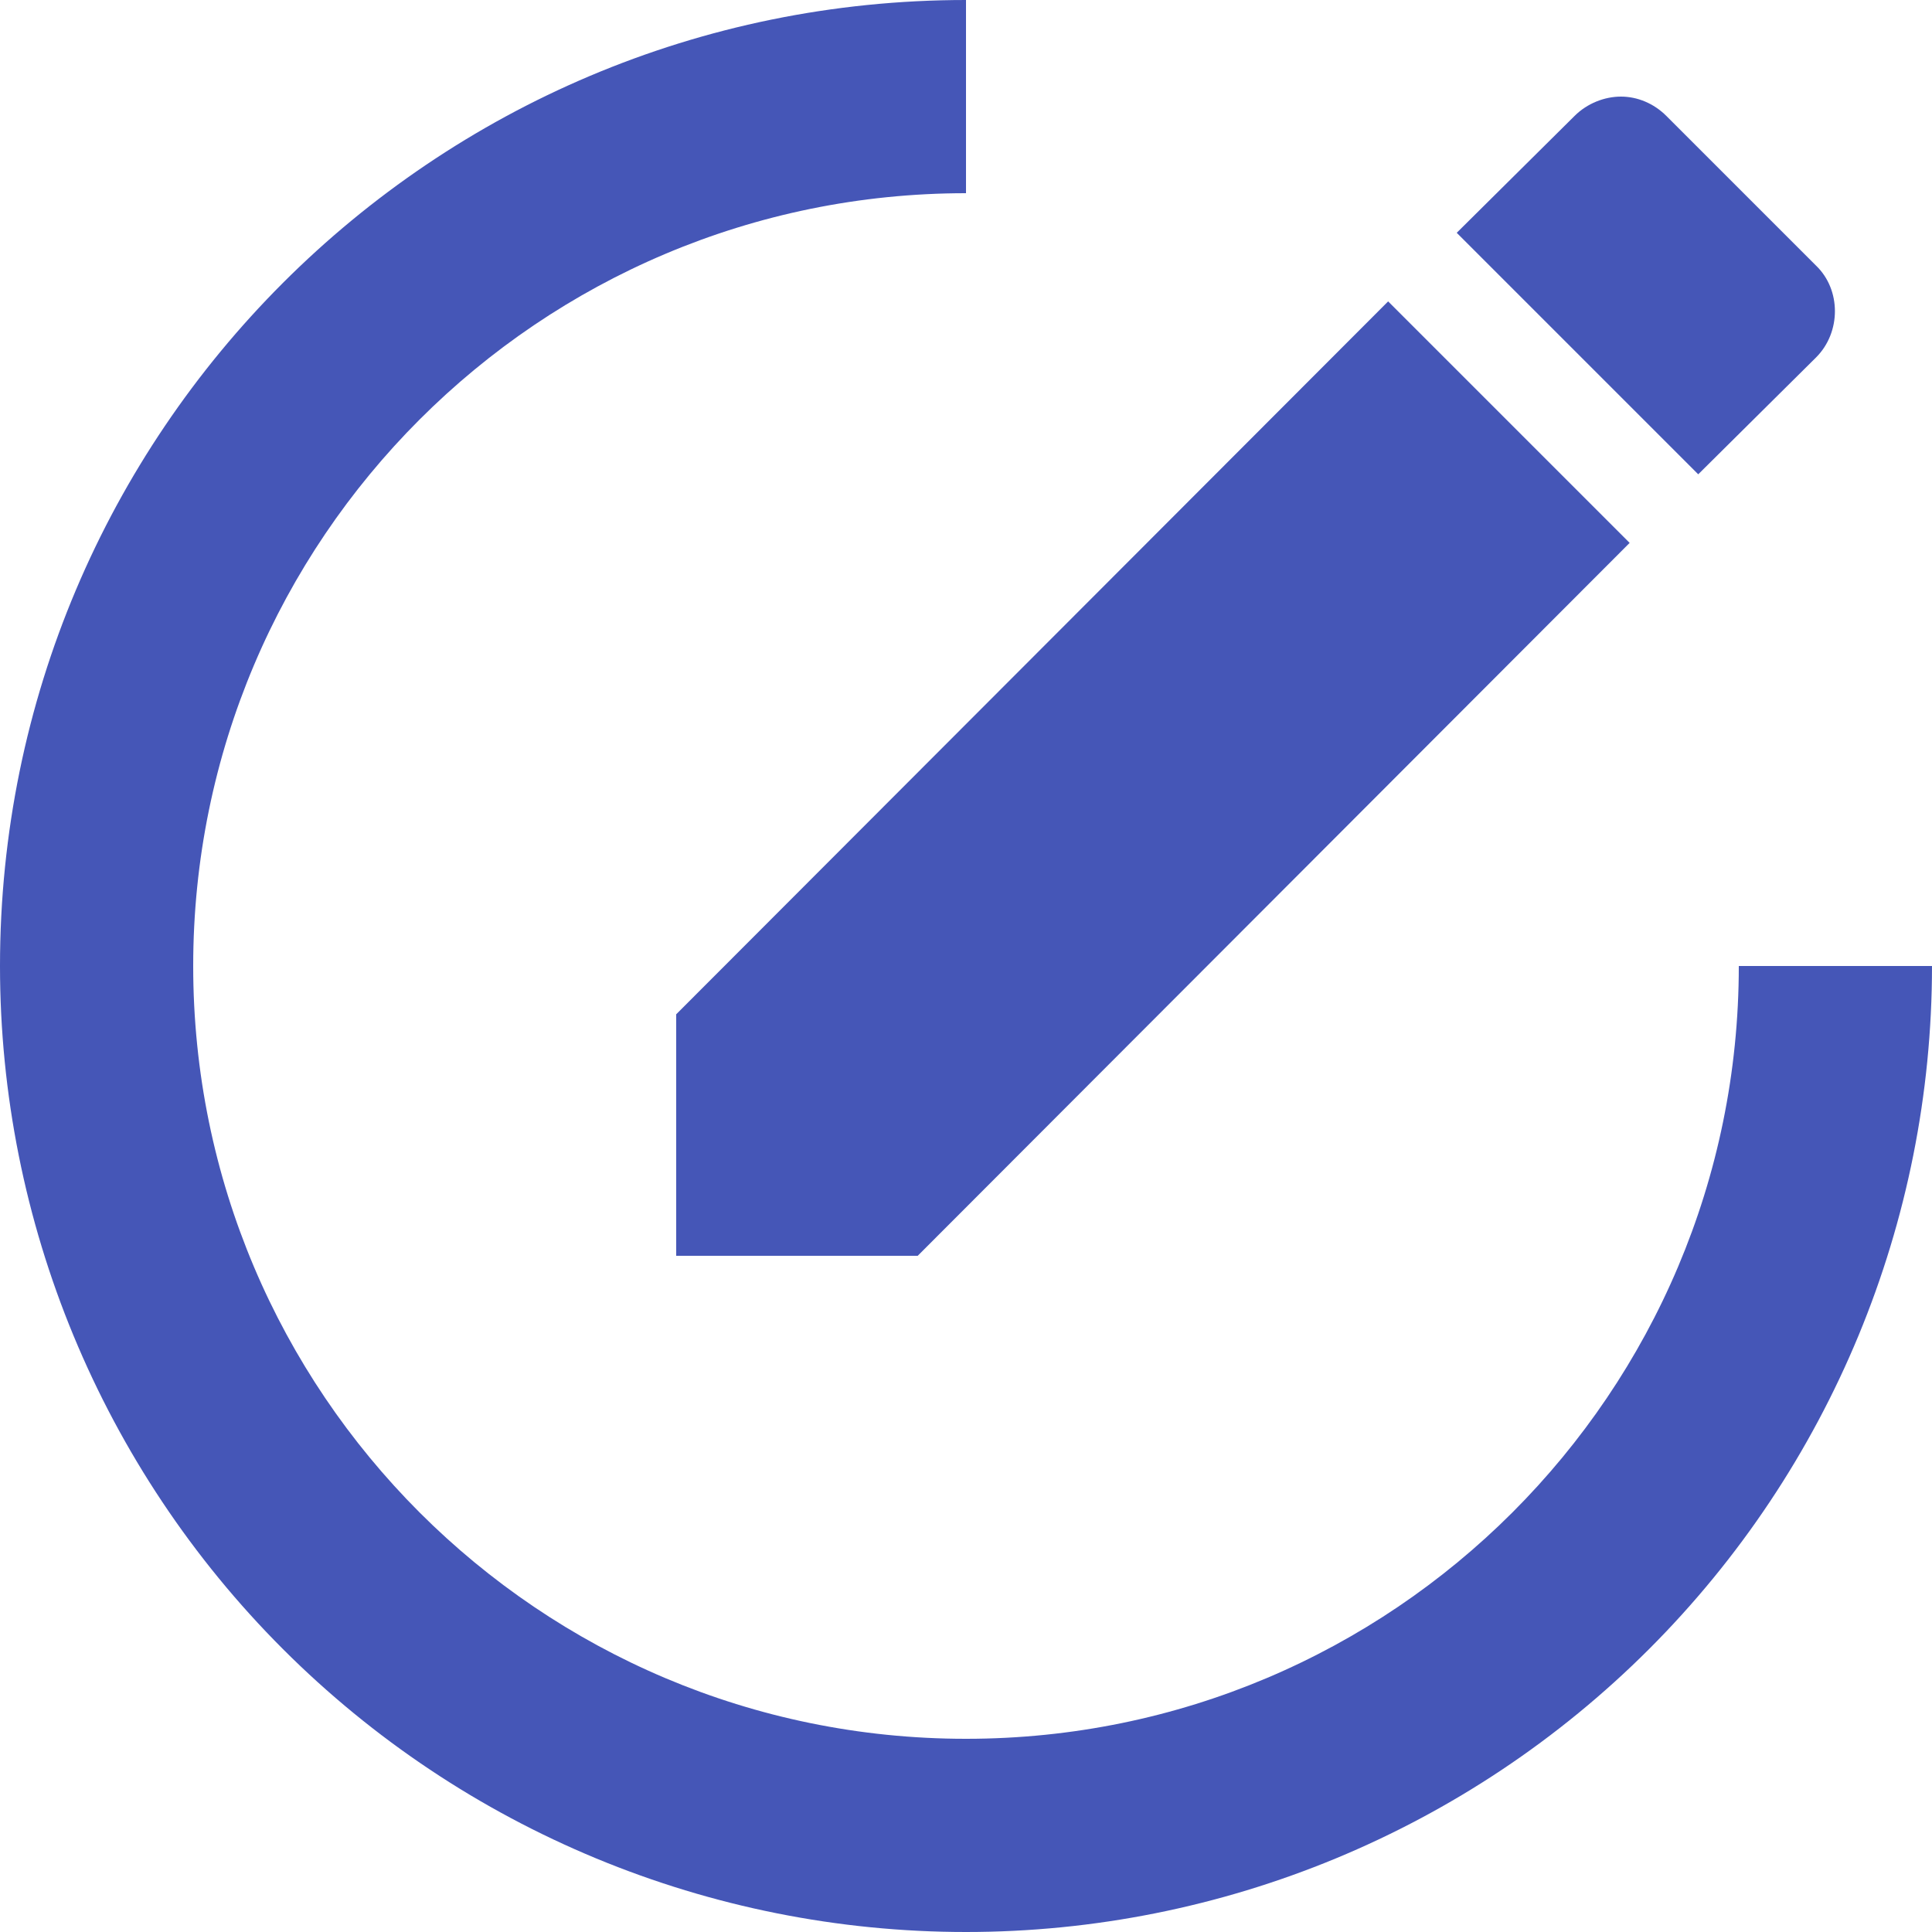<?xml version="1.0" encoding="UTF-8"?>
<svg width="18px" height="18px" viewBox="0 0 18 18" version="1.1" xmlns="http://www.w3.org/2000/svg" xmlns:xlink="http://www.w3.org/1999/xlink">
    <!-- Generator: sketchtool 52 (66869) - http://www.bohemiancoding.com/sketch -->
    <title>6531C546-CD24-4083-B32E-702C93A6C389</title>
    <desc>Created with sketchtool.</desc>
    <g id="Page-1" stroke="none" stroke-width="1" fill="none" fill-rule="evenodd">
        <g id="Icon-Graveyard" transform="translate(-203, -484)" fill="#4556B7" fill-rule="nonzero">
            <g id="Tolbar-Icons" transform="translate(24, 453)">
                <g id="Edit" transform="translate(176, 28)">
                    <path d="M12,3 C7.029,3 3,7.029 3,12 C3,14.387 3.948,16.676 5.636,18.364 C7.324,20.052 9.613,21 12,21 C14.387,21 16.676,20.052 18.364,18.364 C20.052,16.676 21,14.387 21,12 L19.2,12 C19.2,15.976 15.976,19.2 12,19.2 C8.024,19.2 4.8,15.976 4.8,12 C4.8,8.024 8.024,4.8 12,4.8 L12,3 Z M18.102,3.9 C17.949,3.9 17.787,3.963 17.67,4.08 L16.572,5.169 L18.822,7.419 L19.92,6.33 C20.154,6.096 20.154,5.7 19.92,5.475 L18.525,4.08 C18.408,3.963 18.255,3.9 18.102,3.9 Z M15.933,5.808 L9.3,12.45 L9.3,14.7 L11.55,14.7 L18.183,8.058 L15.933,5.808 Z" id="Shape"></path>
                </g>
            </g>
        </g>
    </g>
</svg>